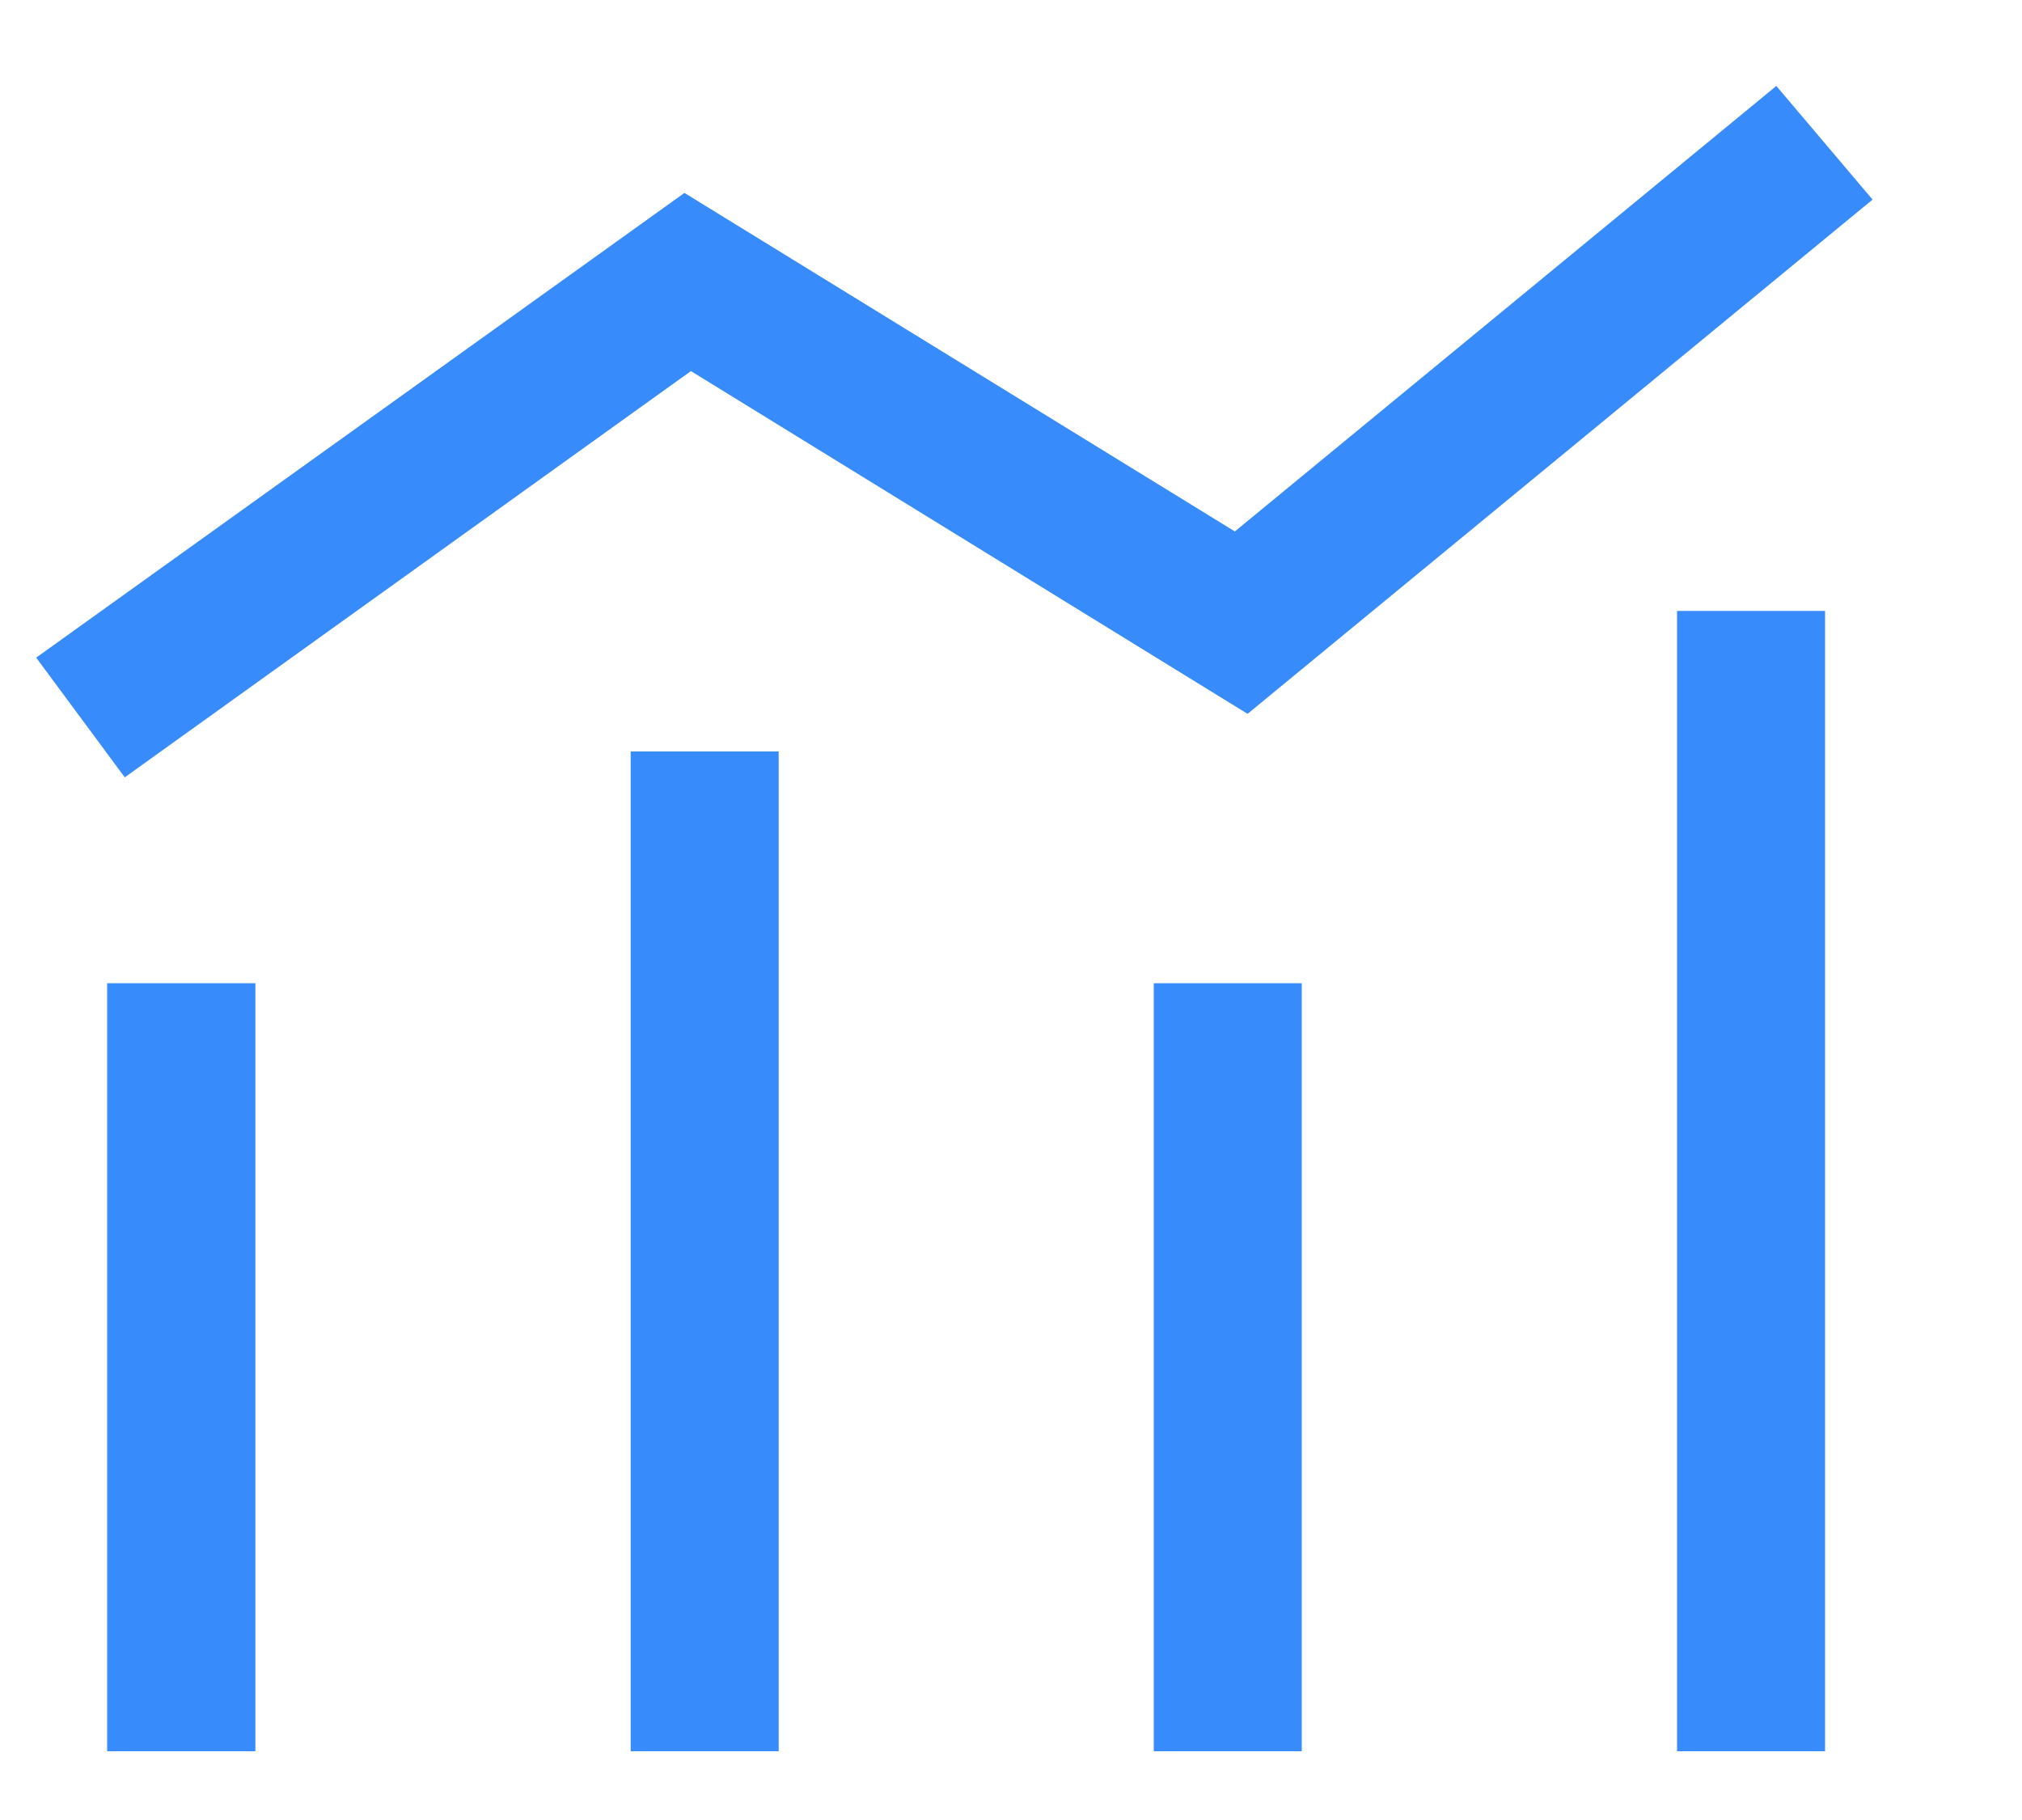 ﻿<?xml version="1.0" encoding="utf-8"?>
<svg version="1.1" xmlns:xlink="http://www.w3.org/1999/xlink" width="10px" height="9px" xmlns="http://www.w3.org/2000/svg">
  <g transform="matrix(1 0 0 1 -1162 -493 )">
    <path d="M 0.53 8.66  L 0.53 4.862  L 1.263 4.862  L 1.263 8.66  L 0.53 8.66  Z M 3.119 8.66  L 3.119 3.716  L 3.851 3.716  L 3.851 8.66  L 3.119 8.66  Z M 5.706 8.66  L 5.706 4.862  L 6.438 4.862  L 6.438 8.66  L 5.706 8.66  Z M 8.294 8.66  L 8.294 3.021  L 9.026 3.021  L 9.026 8.66  L 8.294 8.66  Z M 3.417 1.835  L 0.617 3.844  L 0.179 3.252  L 3.385 0.954  L 6.107 2.628  L 8.785 0.425  L 9.261 0.987  L 6.17 3.53  L 3.417 1.835  Z " fill-rule="nonzero" fill="#378bfb" stroke="none" transform="matrix(1 0 0 1 1162 493 )" />
  </g>
</svg>